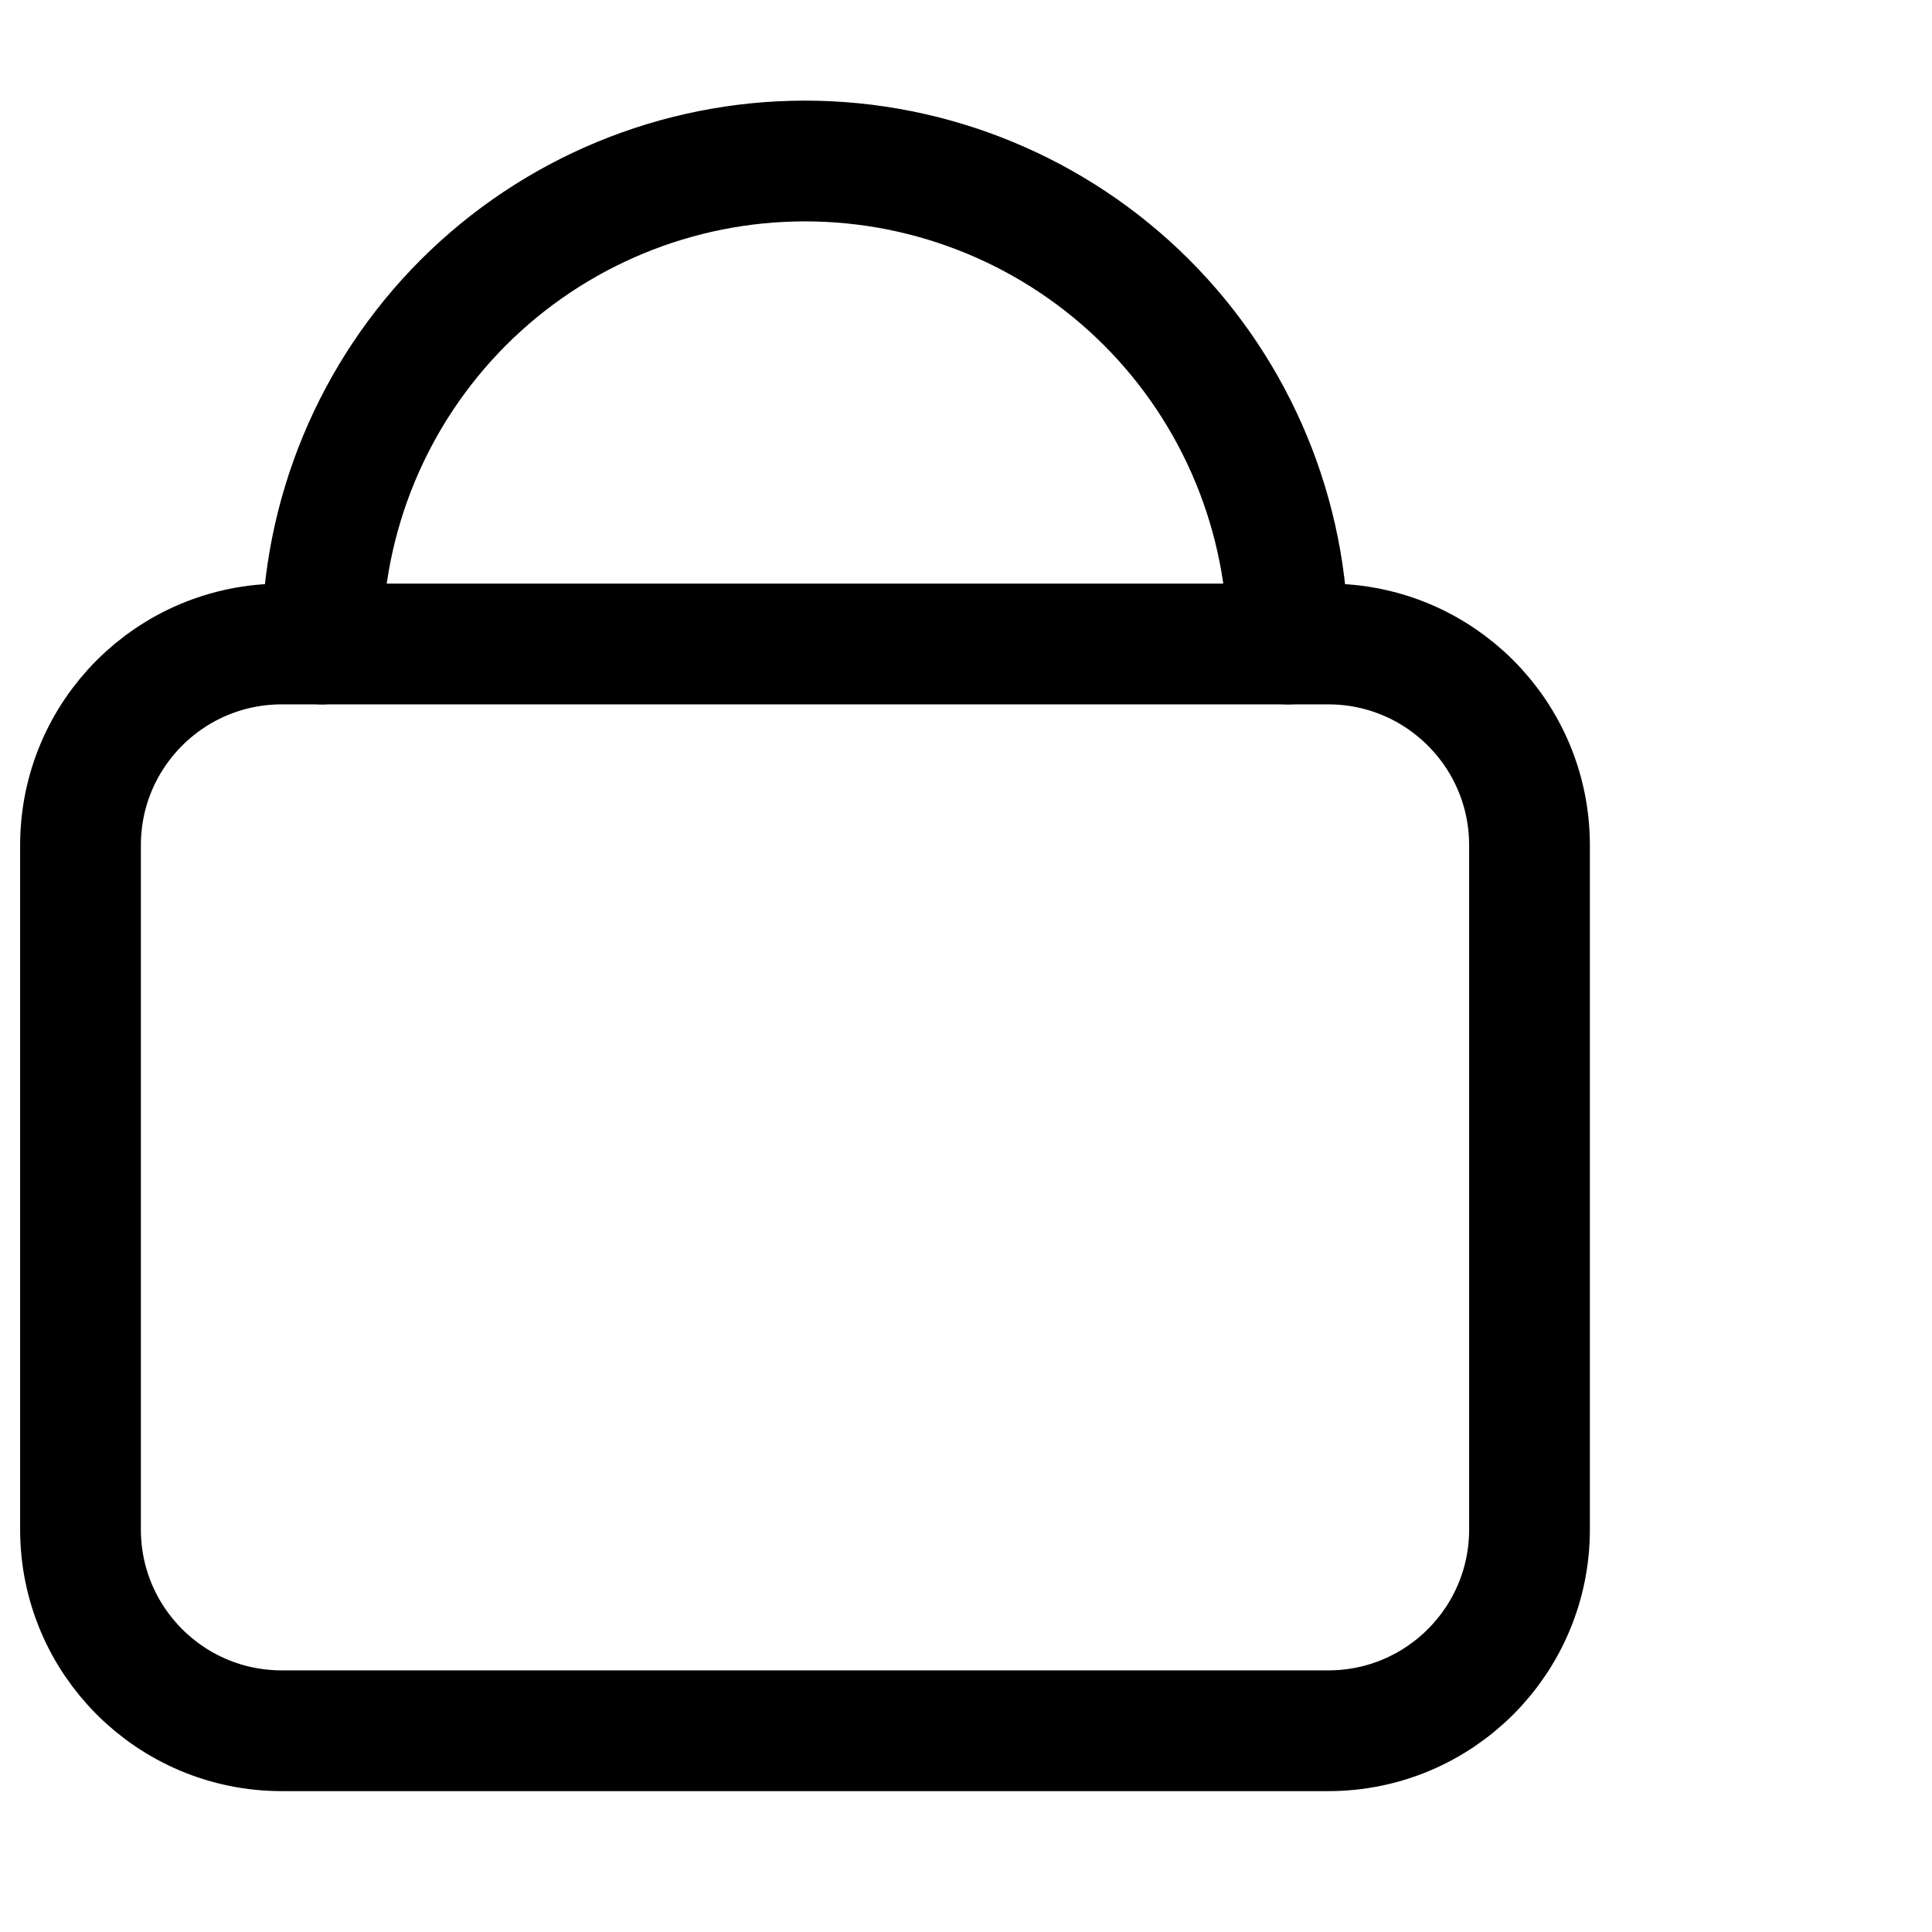 <svg width="24" height="24" viewBox="0 0 24 24" fill="none" xmlns="http://www.w3.org/2000/svg">
<path d="M16 8C16 6.409 15.368 4.883 14.243 3.757C13.117 2.632 11.591 2 10 2C8.409 2 6.883 2.632 5.757 3.757C4.632 4.883 4 6.409 4 8" stroke="currentColor" stroke-width="1.5" stroke-linecap="round" stroke-linejoin="round"/>
<path d="M3.5 8H16.5C17.881 8 19 9.119 19 10.5V19C19 20.381 17.881 21.5 16.5 21.5H3.5C2.119 21.5 1 20.381 1 19V10.5C1 9.119 2.119 8 3.5 8Z" stroke="currentColor" stroke-width="1.5" stroke-linecap="round" stroke-linejoin="round"/>
</svg>
